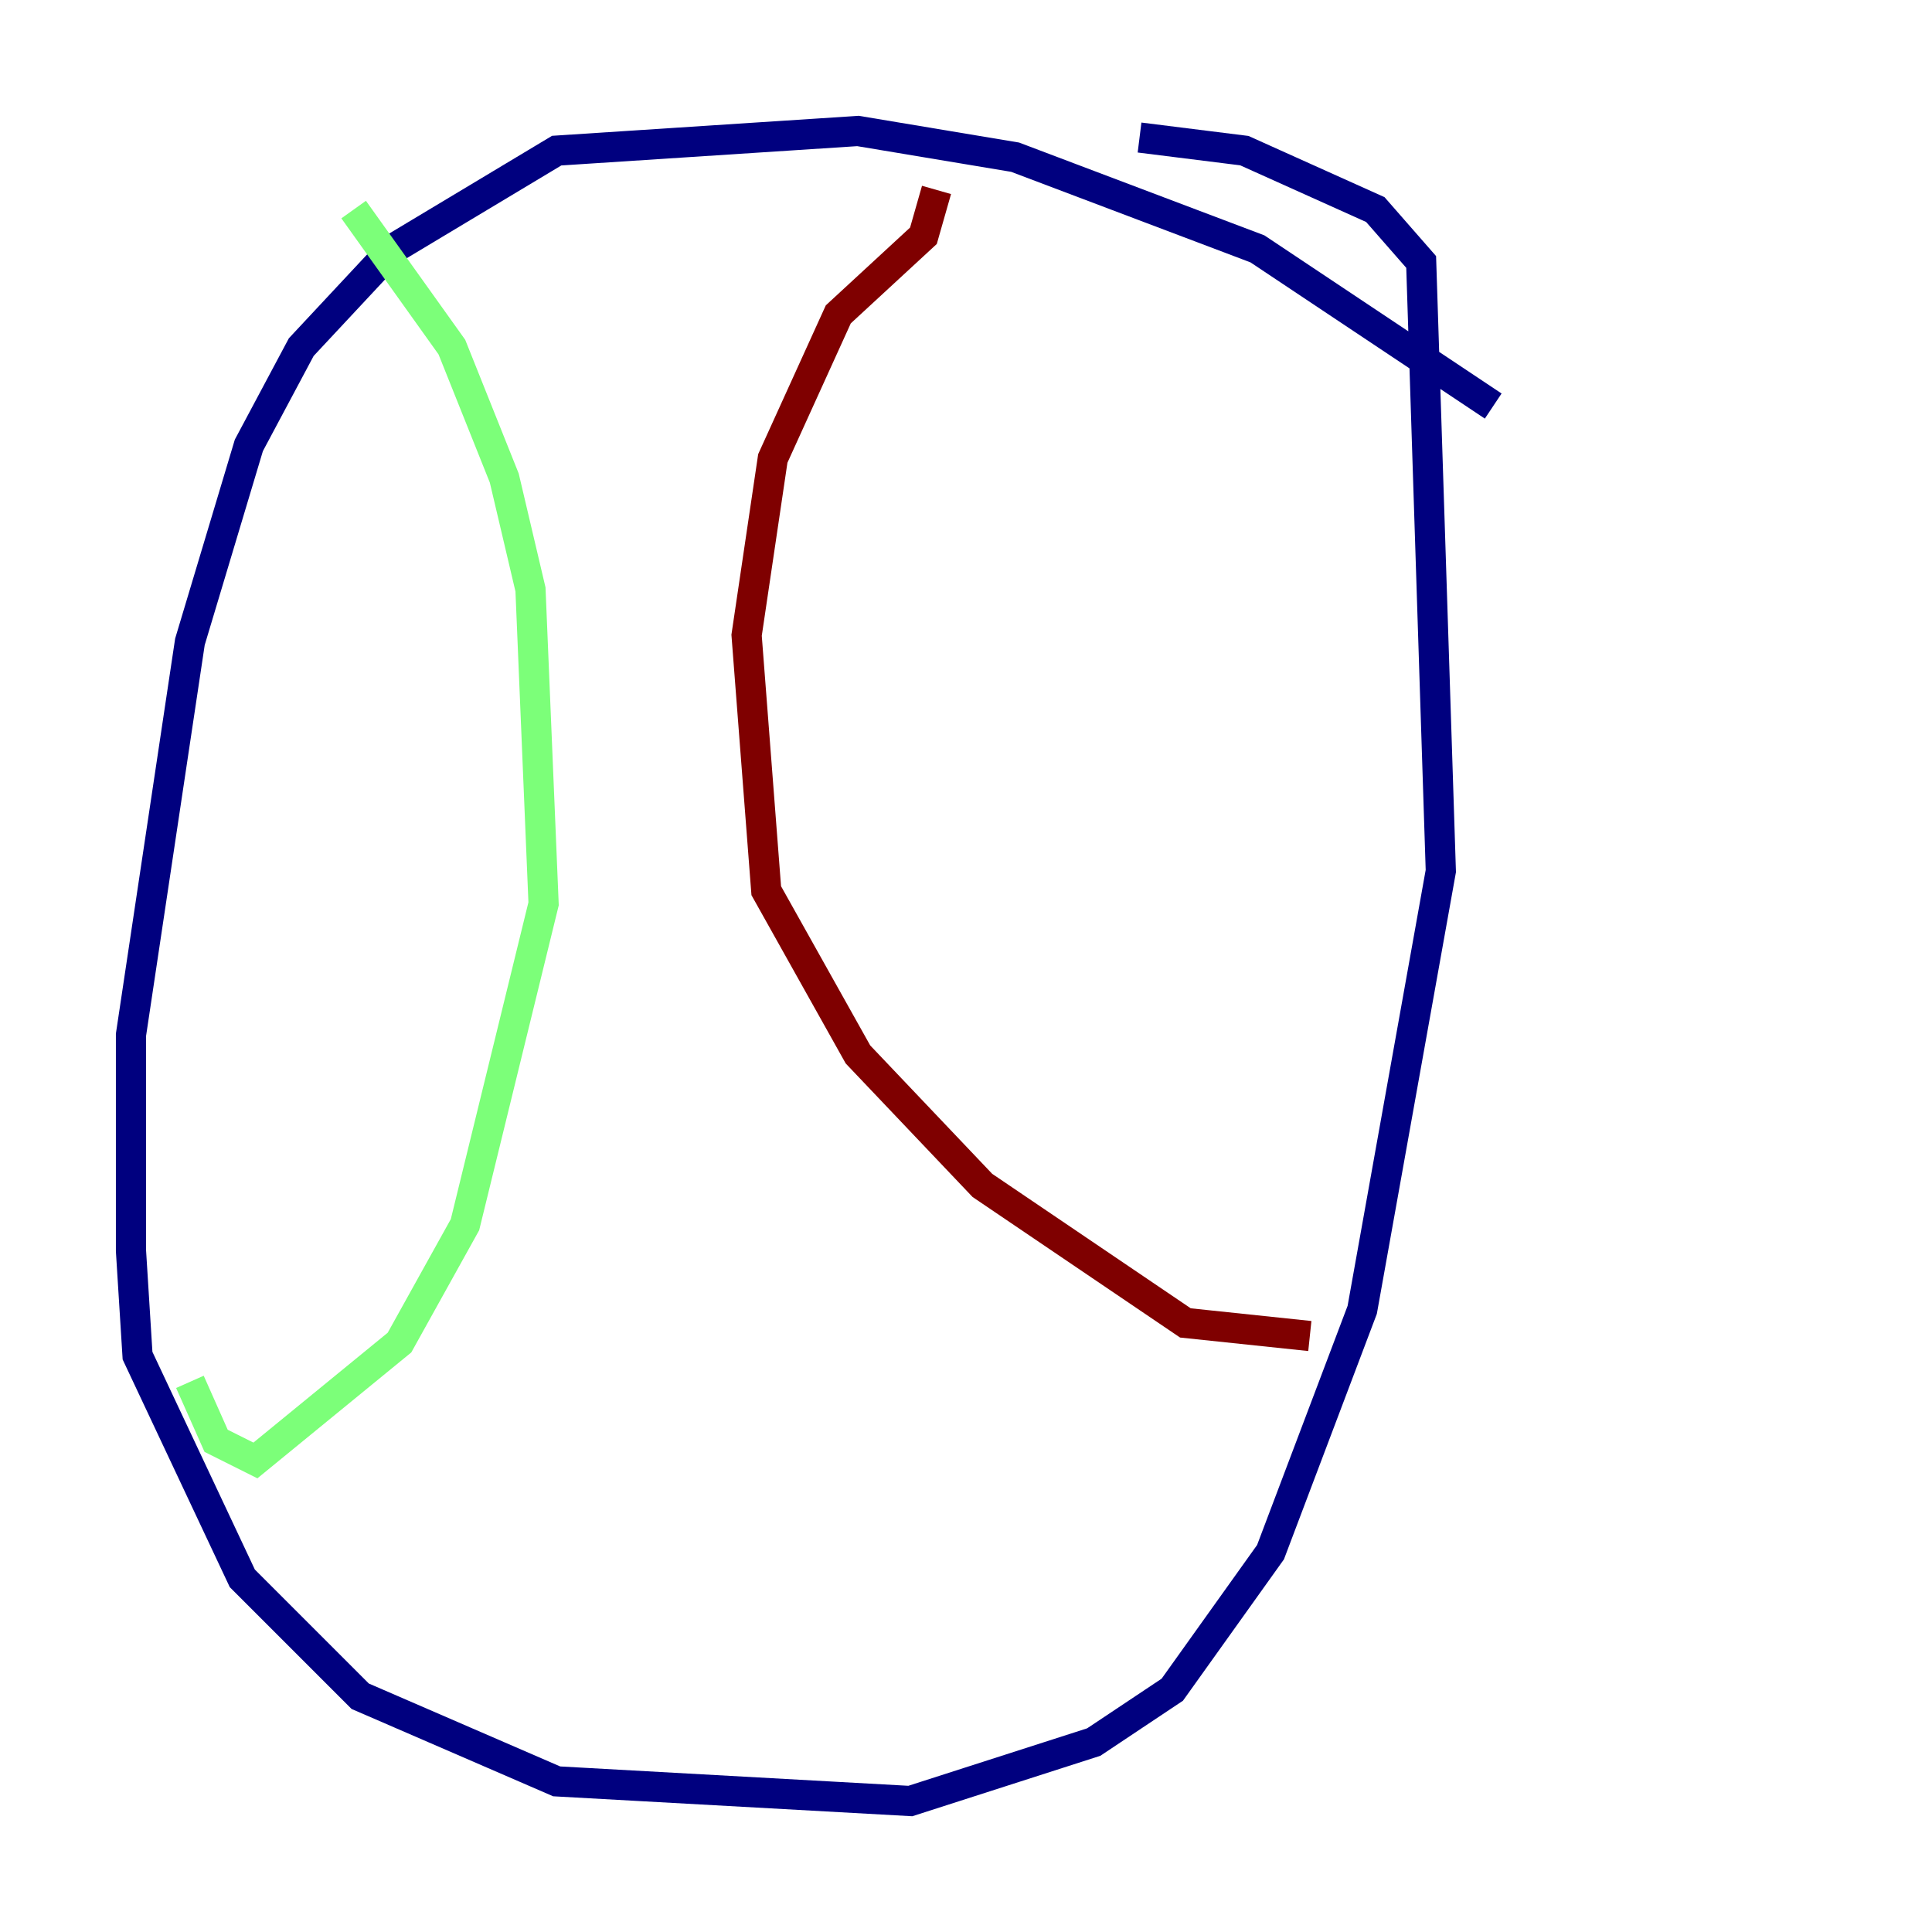 <?xml version="1.0" encoding="utf-8" ?>
<svg baseProfile="tiny" height="128" version="1.2" viewBox="0,0,128,128" width="128" xmlns="http://www.w3.org/2000/svg" xmlns:ev="http://www.w3.org/2001/xml-events" xmlns:xlink="http://www.w3.org/1999/xlink"><defs /><polyline fill="none" points="98.929,26.902 83.308,16.488 67.254,10.414 56.841,8.678 36.881,9.98 26.034,16.488 19.959,22.997 16.488,29.505 12.583,42.522 8.678,68.556 8.678,82.875 9.112,89.817 16.054,104.57 23.864,112.38 36.881,118.02 60.312,119.322 72.461,115.417 77.668,111.946 84.176,102.834 90.251,86.78 95.458,57.709 94.156,17.356 91.119,13.885 82.441,9.98 75.498,9.112" stroke="#00007f" stroke-width="2" /><polyline fill="none" points="23.43,13.885 29.939,22.997 33.41,31.675 35.146,39.051 36.014,59.878 30.807,81.139 26.468,88.949 16.922,96.759 14.319,95.458 12.583,91.552" stroke="#7cff79" stroke-width="2" /><polyline fill="none" points="62.047,12.583 61.18,15.62 55.539,20.827 51.2,30.373 49.464,42.088 50.766,59.01 56.841,69.858 65.085,78.536 78.536,87.647 86.78,88.515" stroke="#7f0000" stroke-width="2" /></svg>